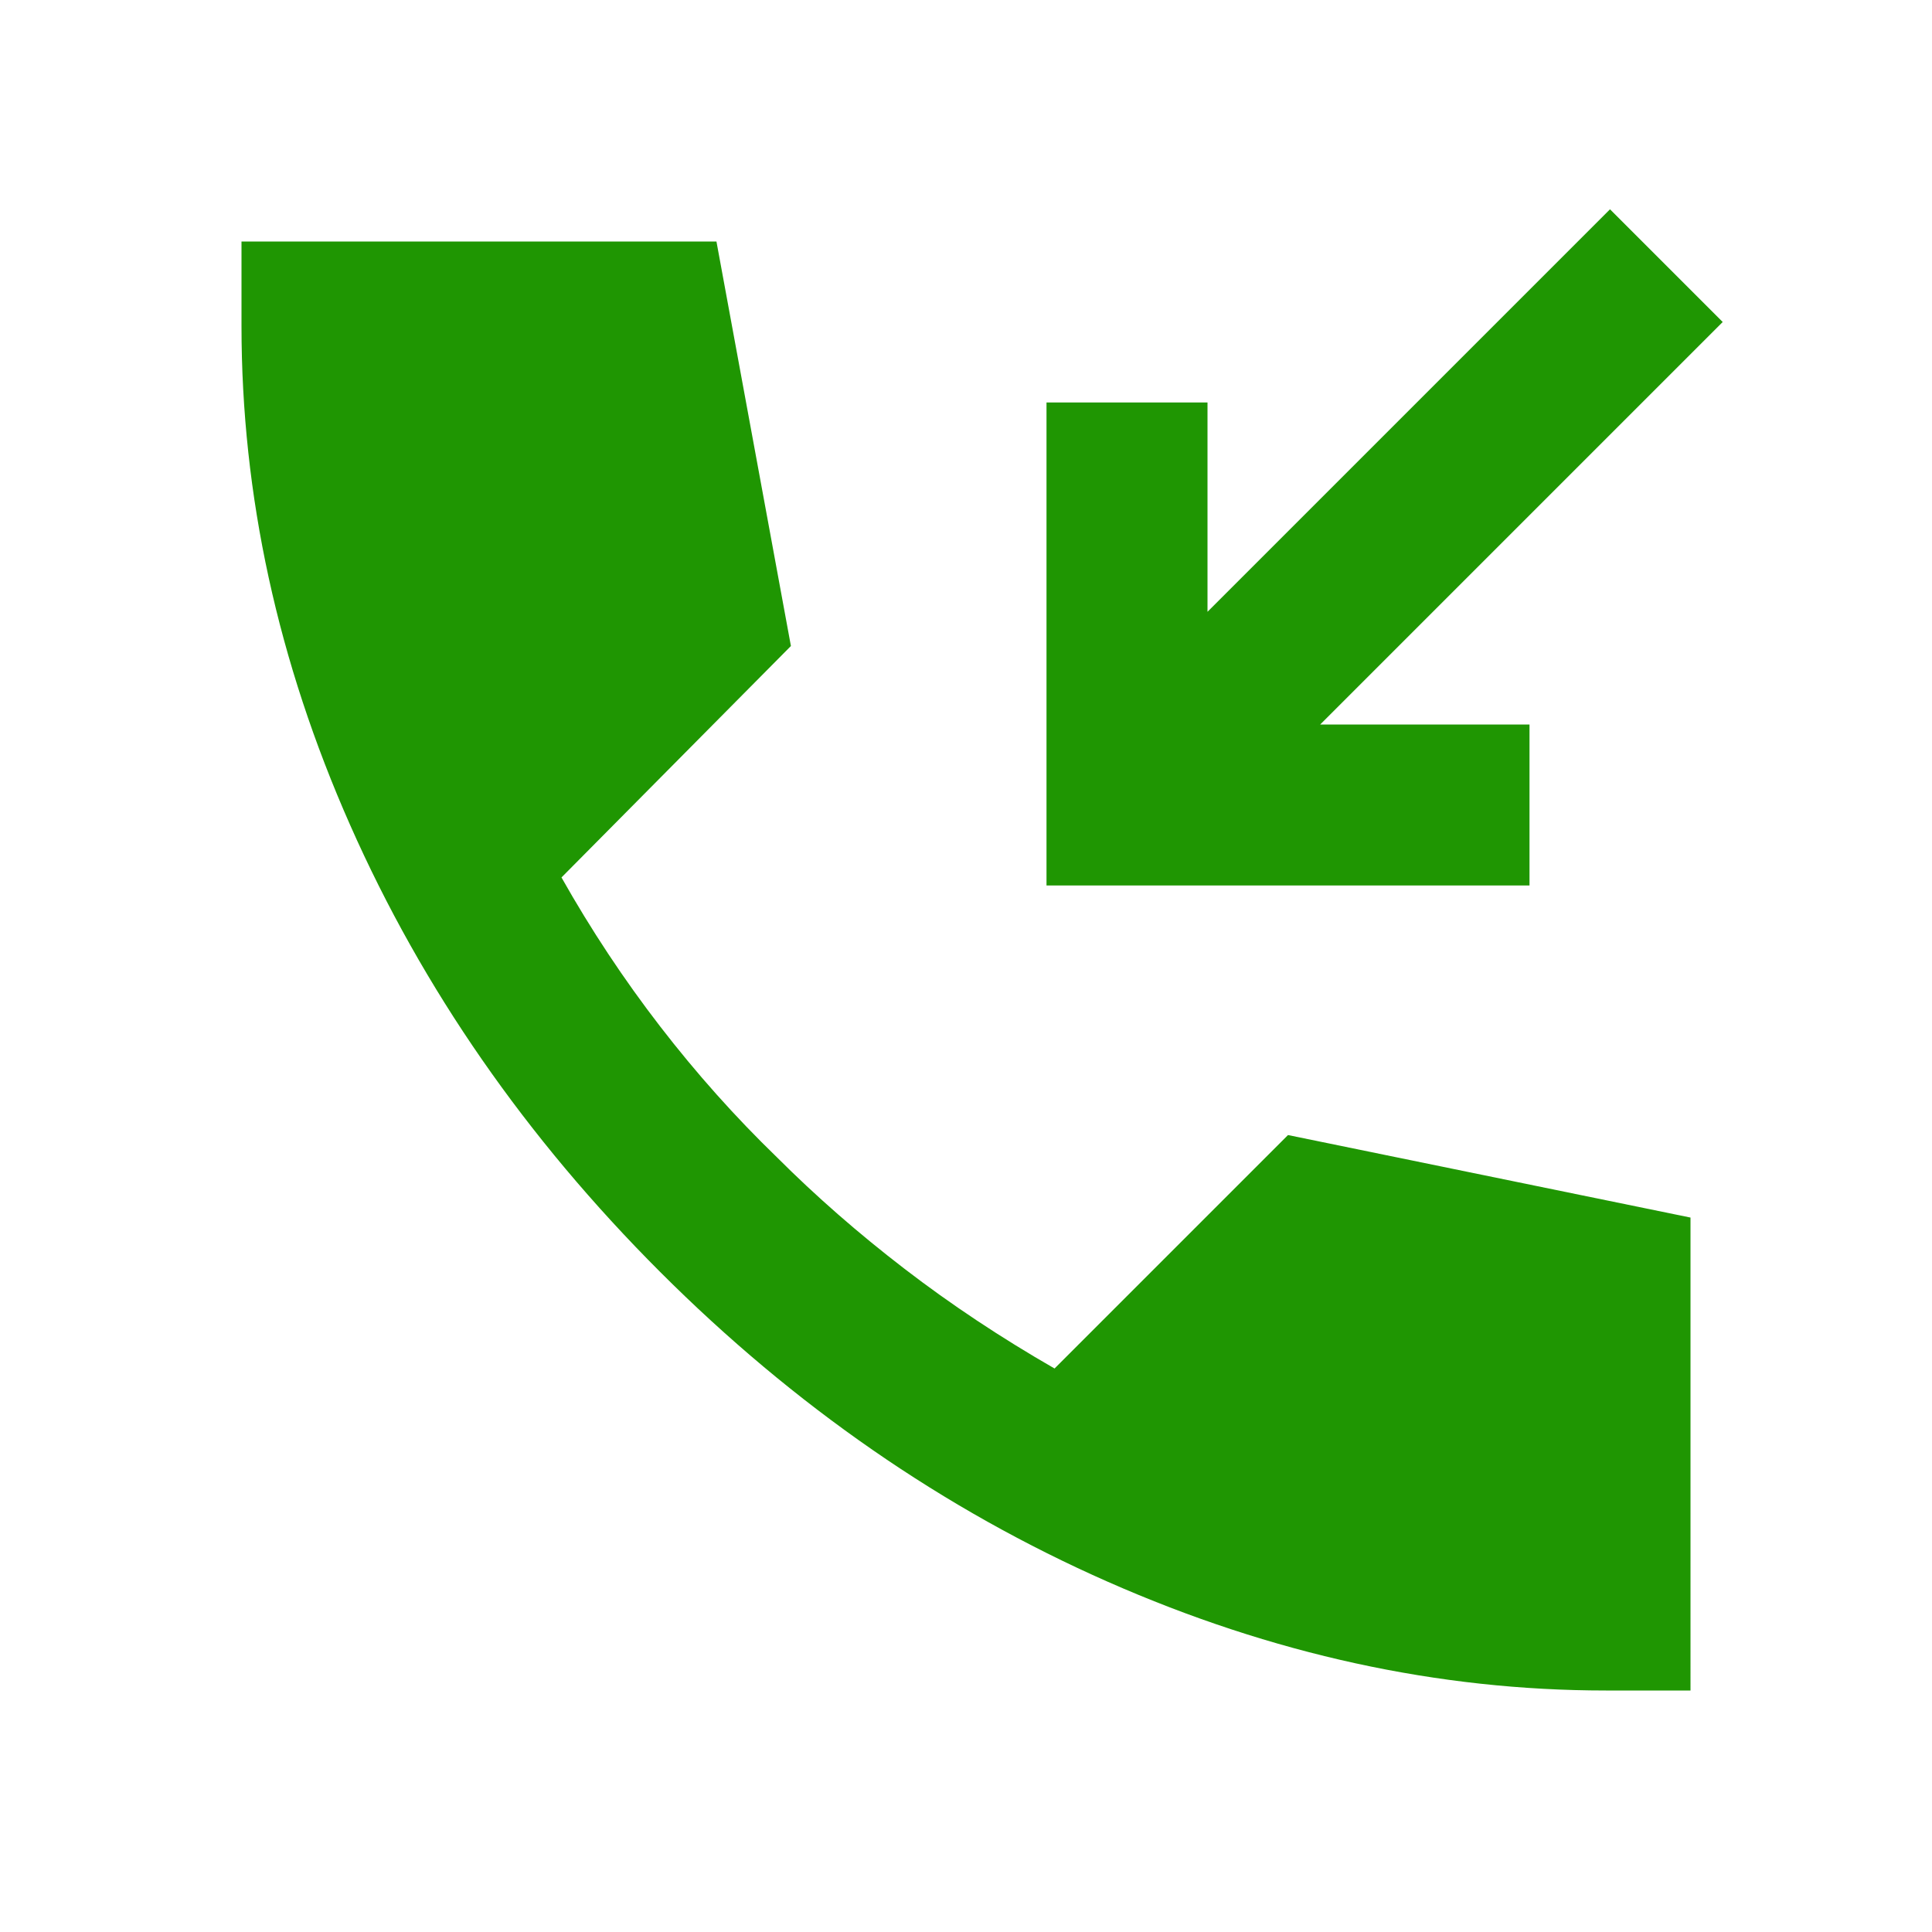 <svg xmlns="http://www.w3.org/2000/svg" width="128" height="128" viewBox="0 0 24 24"><path fill="#1F9602" d="M19.95 21q-3.125 0-6.187-1.35T8.2 15.8q-2.5-2.5-3.85-5.55T3 4.05V3h5.9l.925 5.025l-2.85 2.875q.55.975 1.225 1.85t1.45 1.625q.725.725 1.588 1.388T13.1 17l2.9-2.9l5 1.025V21h-1.05ZM13 11V5h2v2.6l5-5L21.4 4l-5 5H19v2h-6Z"/></svg>